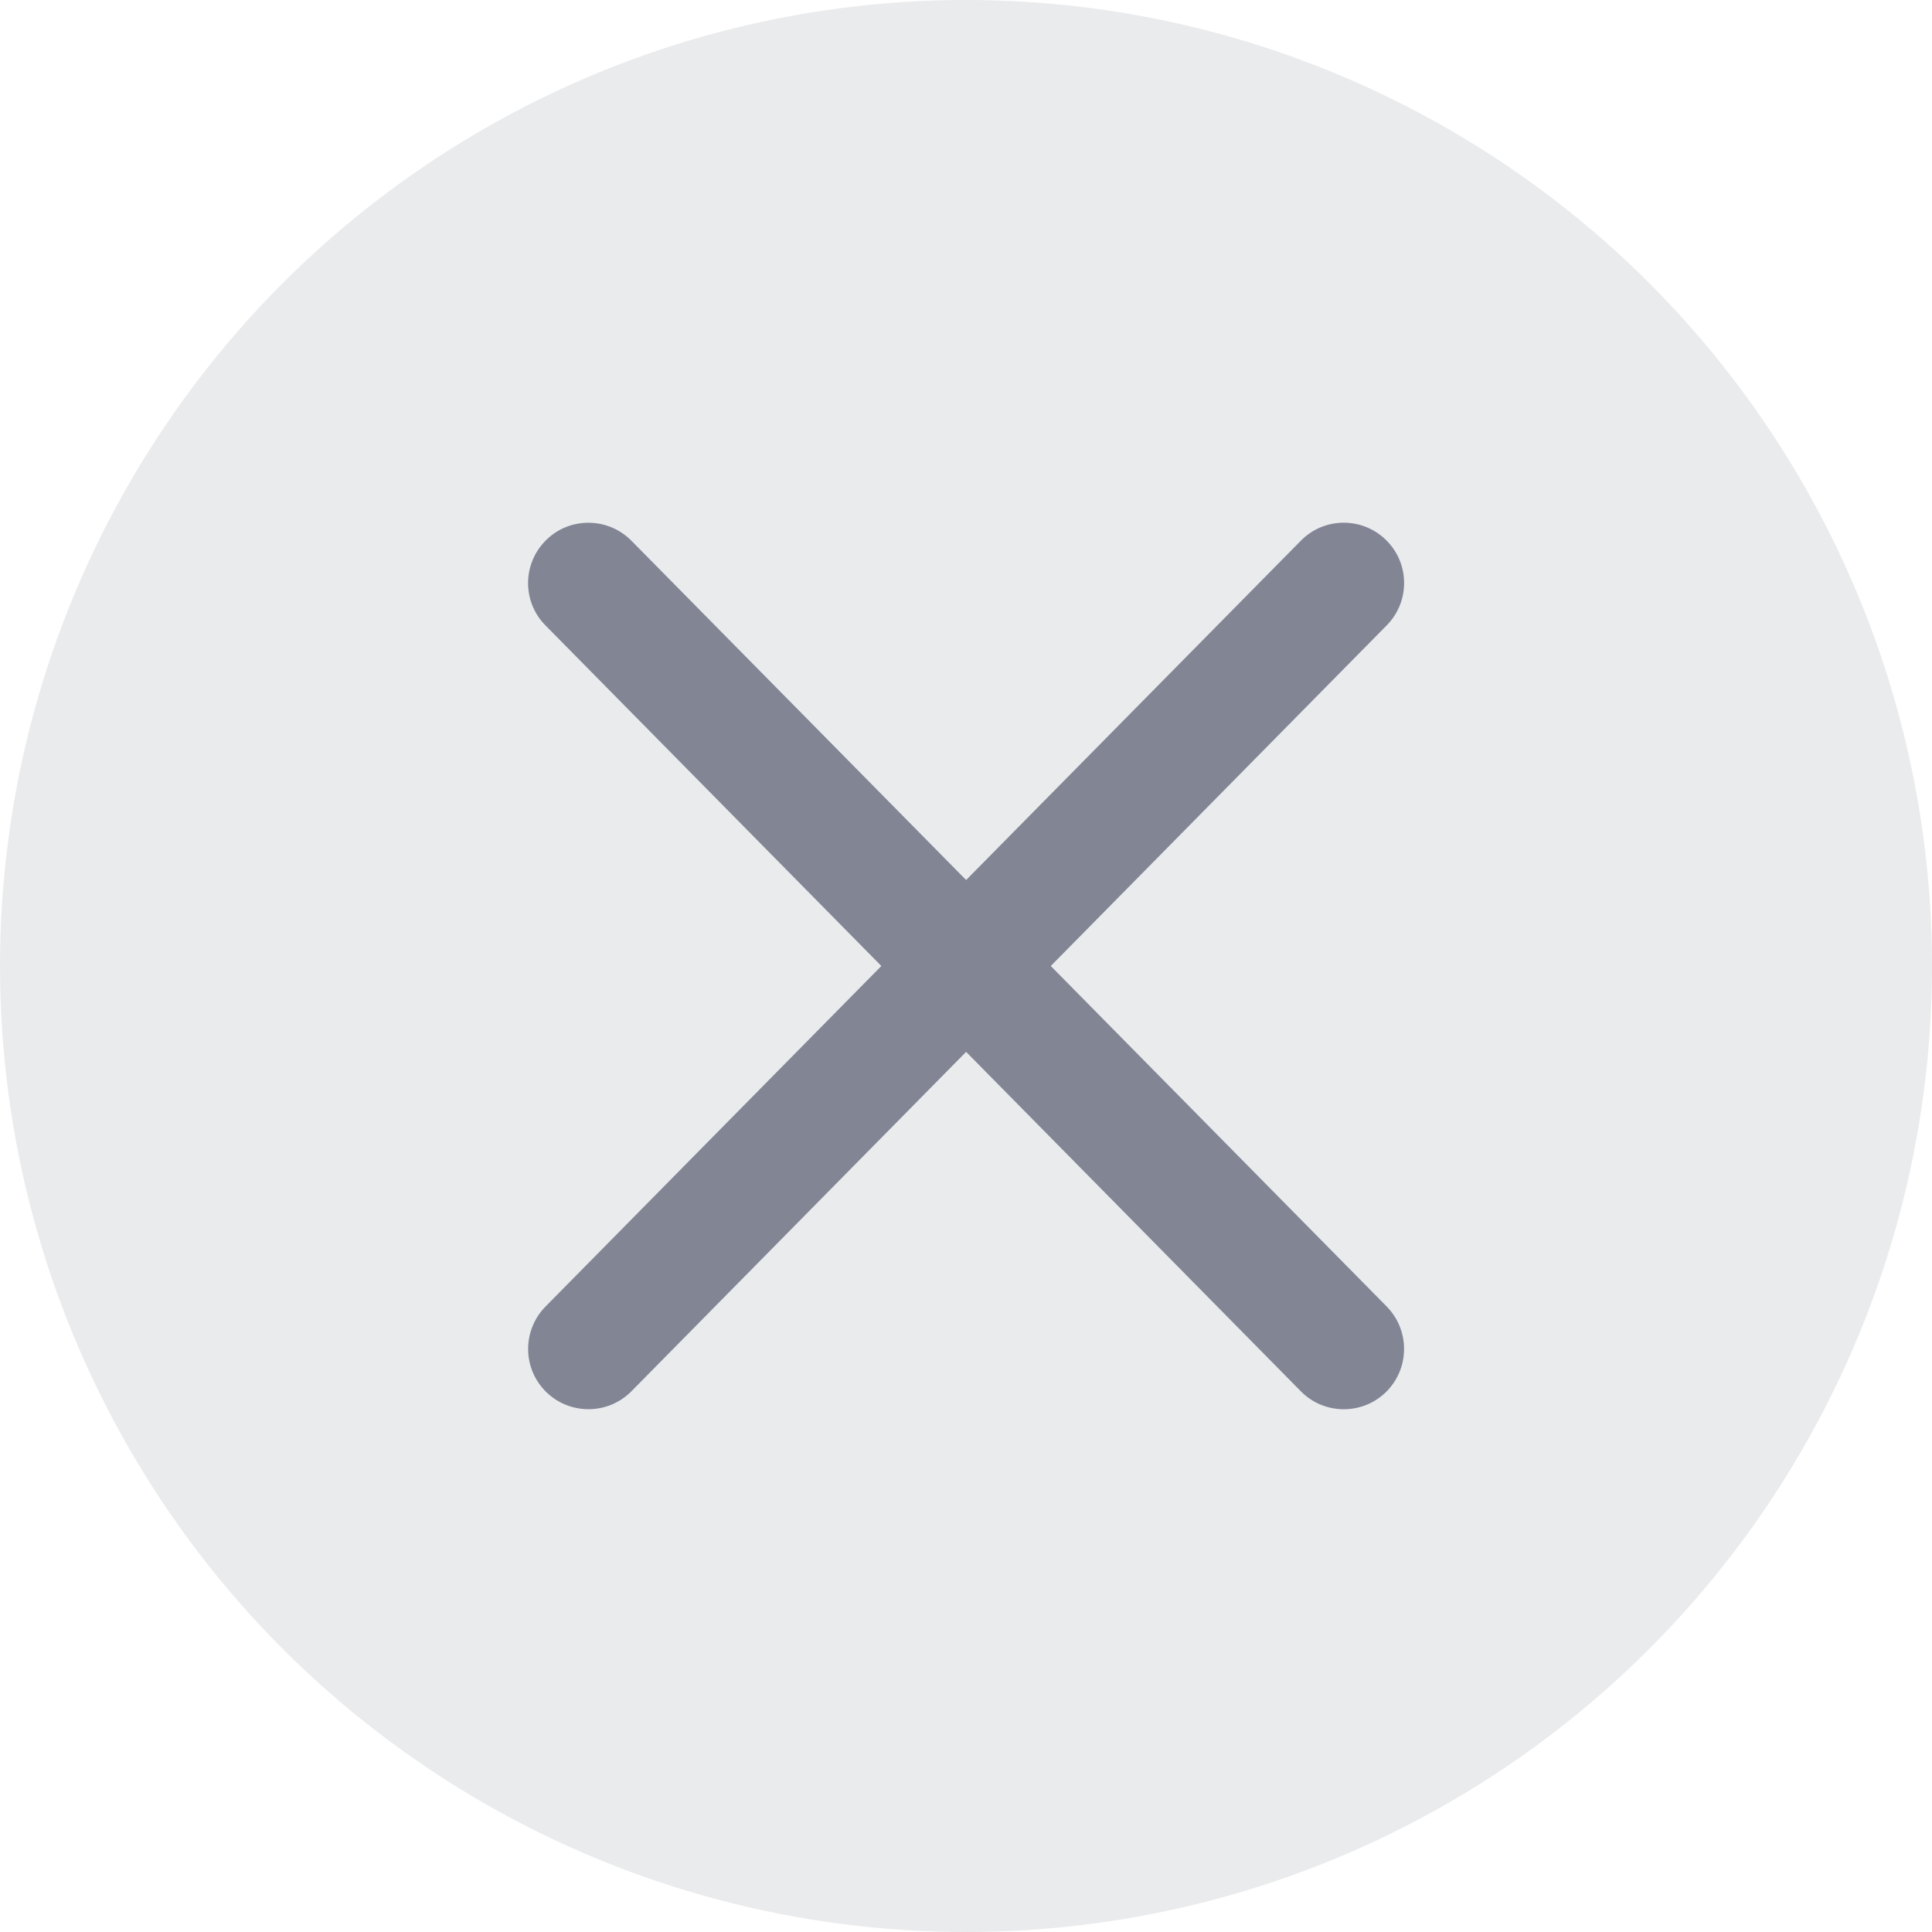 <!-- Copyright 2000-2022 JetBrains s.r.o. and contributors. Use of this source code is governed by the Apache 2.0 license. -->
<svg width="16" height="16" viewBox="0 0 16 16" fill="none" xmlns="http://www.w3.org/2000/svg">
<circle opacity="0.1" cx="8" cy="8" r="8" fill="#313547"/>
<path fill-rule="evenodd" clip-rule="evenodd" d="M11.494 4.488C11.3 4.28 10.972 4.275 10.773 4.478L8.001 7.288L5.229 4.478C5.029 4.276 4.701 4.28 4.508 4.488C4.325 4.684 4.329 4.989 4.517 5.179L7.299 8L4.518 10.82C4.33 11.011 4.325 11.316 4.508 11.512C4.702 11.719 5.029 11.724 5.229 11.522L8.001 8.711L10.773 11.522C10.972 11.724 11.3 11.72 11.494 11.512C11.676 11.316 11.672 11.011 11.484 10.82L8.702 8L11.484 5.179C11.672 4.989 11.677 4.684 11.494 4.488Z" fill="#818594"/>
</svg>
